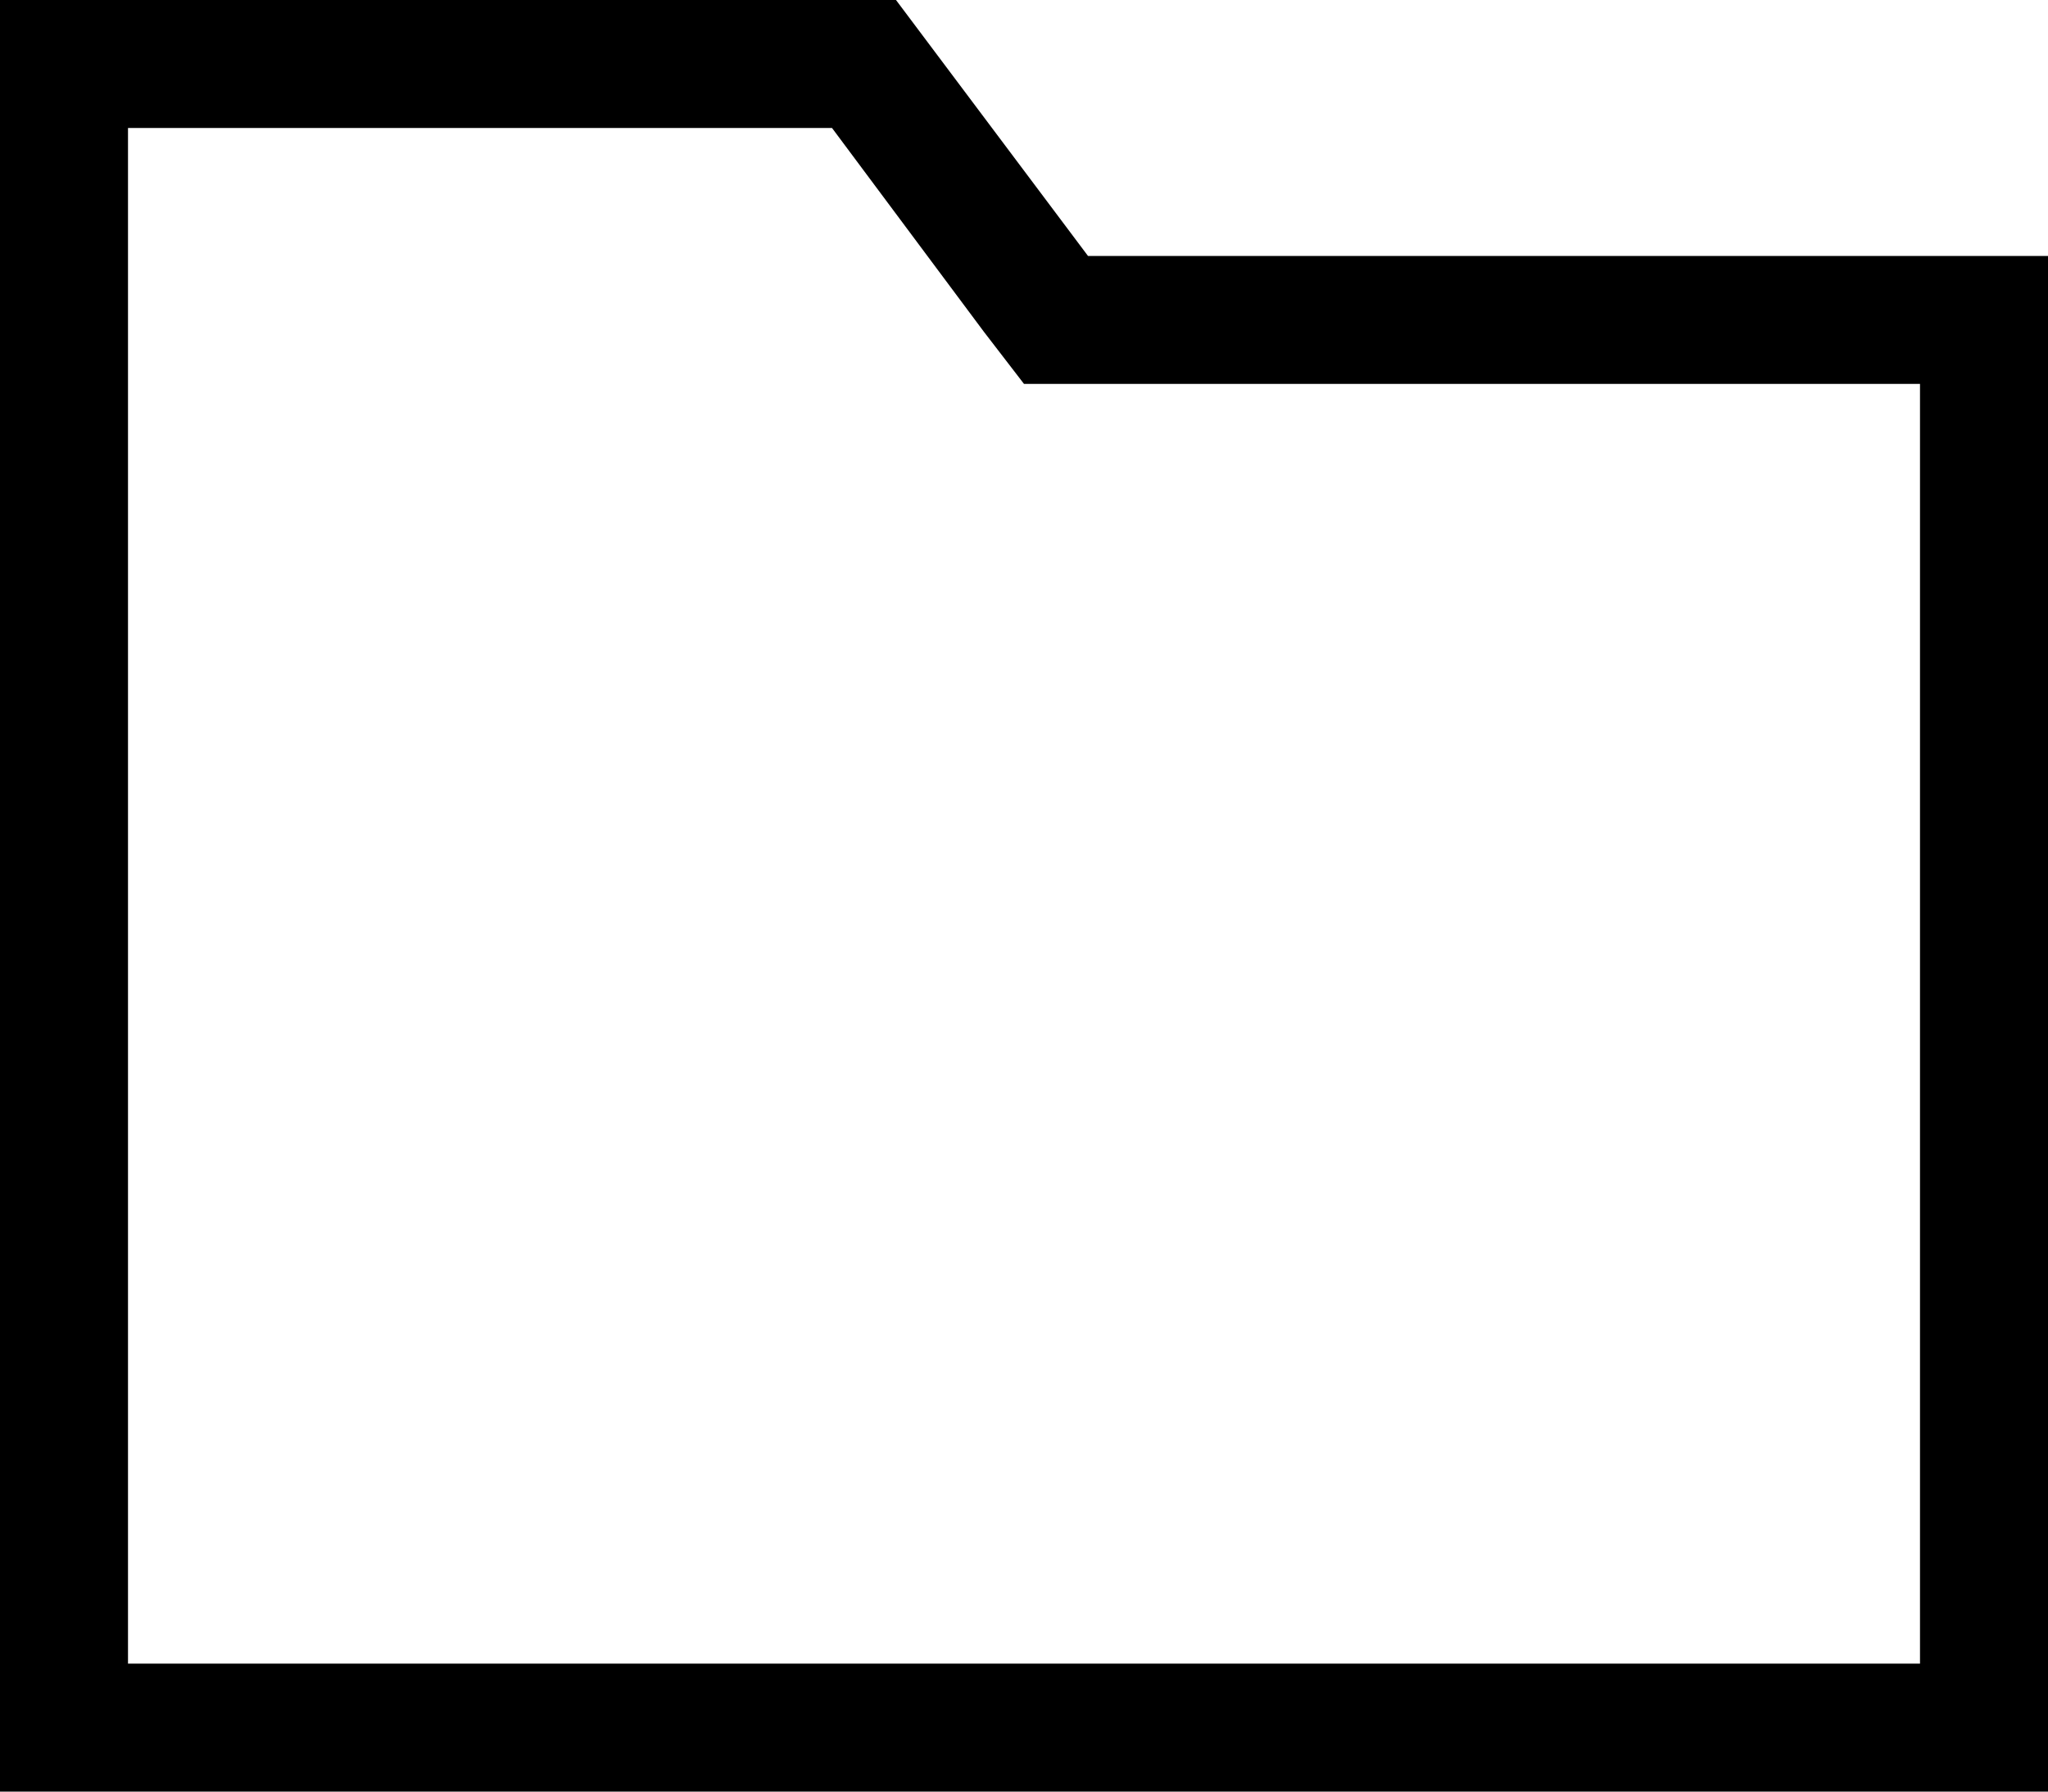 <svg viewBox="0 0 512 448">
  <path
    d="M 272 64 L 224 0 L 32 0 L 0 0 L 0 32 L 0 416 L 0 448 L 32 448 L 480 448 L 512 448 L 512 416 L 512 96 L 512 64 L 480 64 L 272 64 L 272 64 Z M 480 96 L 480 416 L 32 416 L 32 32 L 208 32 L 246 83 L 256 96 L 272 96 L 480 96 L 480 96 Z"
  />
</svg>